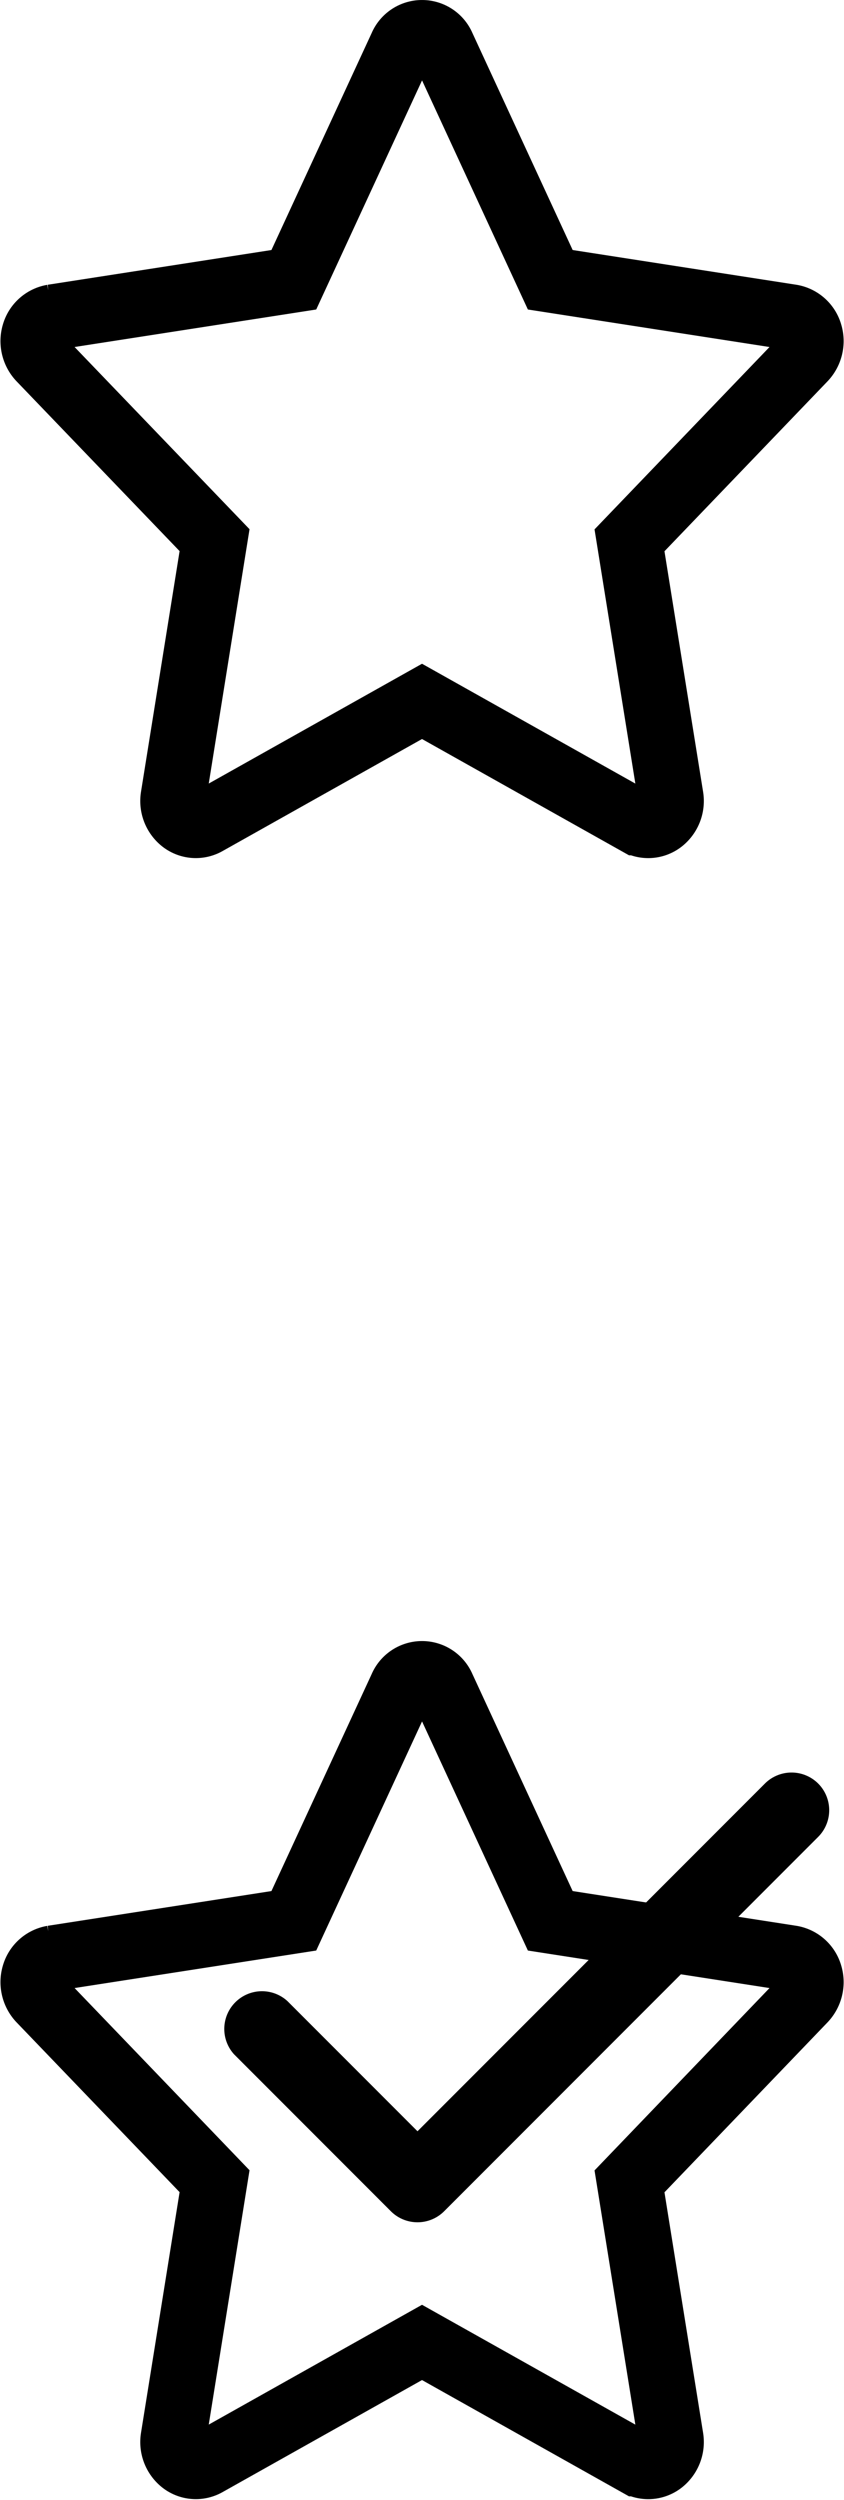 <svg xmlns="http://www.w3.org/2000/svg" width="25.737" height="76.174" viewBox="0 0 25.737 76.174">
  <g id="Group_1002" data-name="Group 1002" transform="translate(-28.985 6704)">
    <g id="star" transform="translate(30 -6703.004)">
      <g id="Group_36" data-name="Group 36">
        <path id="Path_163" data-name="Path 163" d="M23.676,27.886a.709.709,0,0,0-.561-.5l-7.35-1.14-3.287-7.11a.676.676,0,0,0-1.246,0l-3.287,7.11-7.35,1.14a.709.709,0,0,0-.561.5.777.777,0,0,0,.176.76L5.528,34.18,4.273,42a.766.766,0,0,0,.276.725.657.657,0,0,0,.731.057l6.574-3.69,6.574,3.69a.658.658,0,0,0,.732-.056A.766.766,0,0,0,19.437,42l-1.256-7.815L23.5,28.646A.776.776,0,0,0,23.676,27.886Z" transform="translate(0 -18.718)" fill="none" stroke="#000" stroke-width="2"/>
      </g>
    </g>
    <g id="star-2" data-name="star" transform="translate(30 -6653.004)">
      <g id="Group_36-2" data-name="Group 36">
        <path id="Path_163-2" data-name="Path 163" d="M23.676,27.886a.709.709,0,0,0-.561-.5l-7.35-1.14-3.287-7.11a.676.676,0,0,0-1.246,0l-3.287,7.11-7.35,1.14a.709.709,0,0,0-.561.5.777.777,0,0,0,.176.76L5.528,34.18,4.273,42a.766.766,0,0,0,.276.725.657.657,0,0,0,.731.057l6.574-3.69,6.574,3.69a.658.658,0,0,0,.732-.056A.766.766,0,0,0,19.437,42l-1.256-7.815L23.5,28.646A.776.776,0,0,0,23.676,27.886Z" transform="translate(0 -18.718)" fill="none" stroke="#000" stroke-width="2"/>
      </g>
    </g>
    <g id="tick_2_" data-name="tick (2)" transform="translate(36.042 -6717.742)">
      <g id="Group_455" data-name="Group 455" transform="translate(0 67.997)">
        <path id="Path_624" data-name="Path 624" d="M17.716,68.261a.9.9,0,0,0-1.271,0L5.674,79.032l-4.14-4.14A.9.9,0,0,0,.263,76.163l4.776,4.776a.9.9,0,0,0,1.271,0L17.716,69.532A.9.9,0,0,0,17.716,68.261Z" transform="translate(0 -67.997)" stroke="#000" stroke-width="0.5"/>
      </g>
    </g>
  </g>
</svg>
